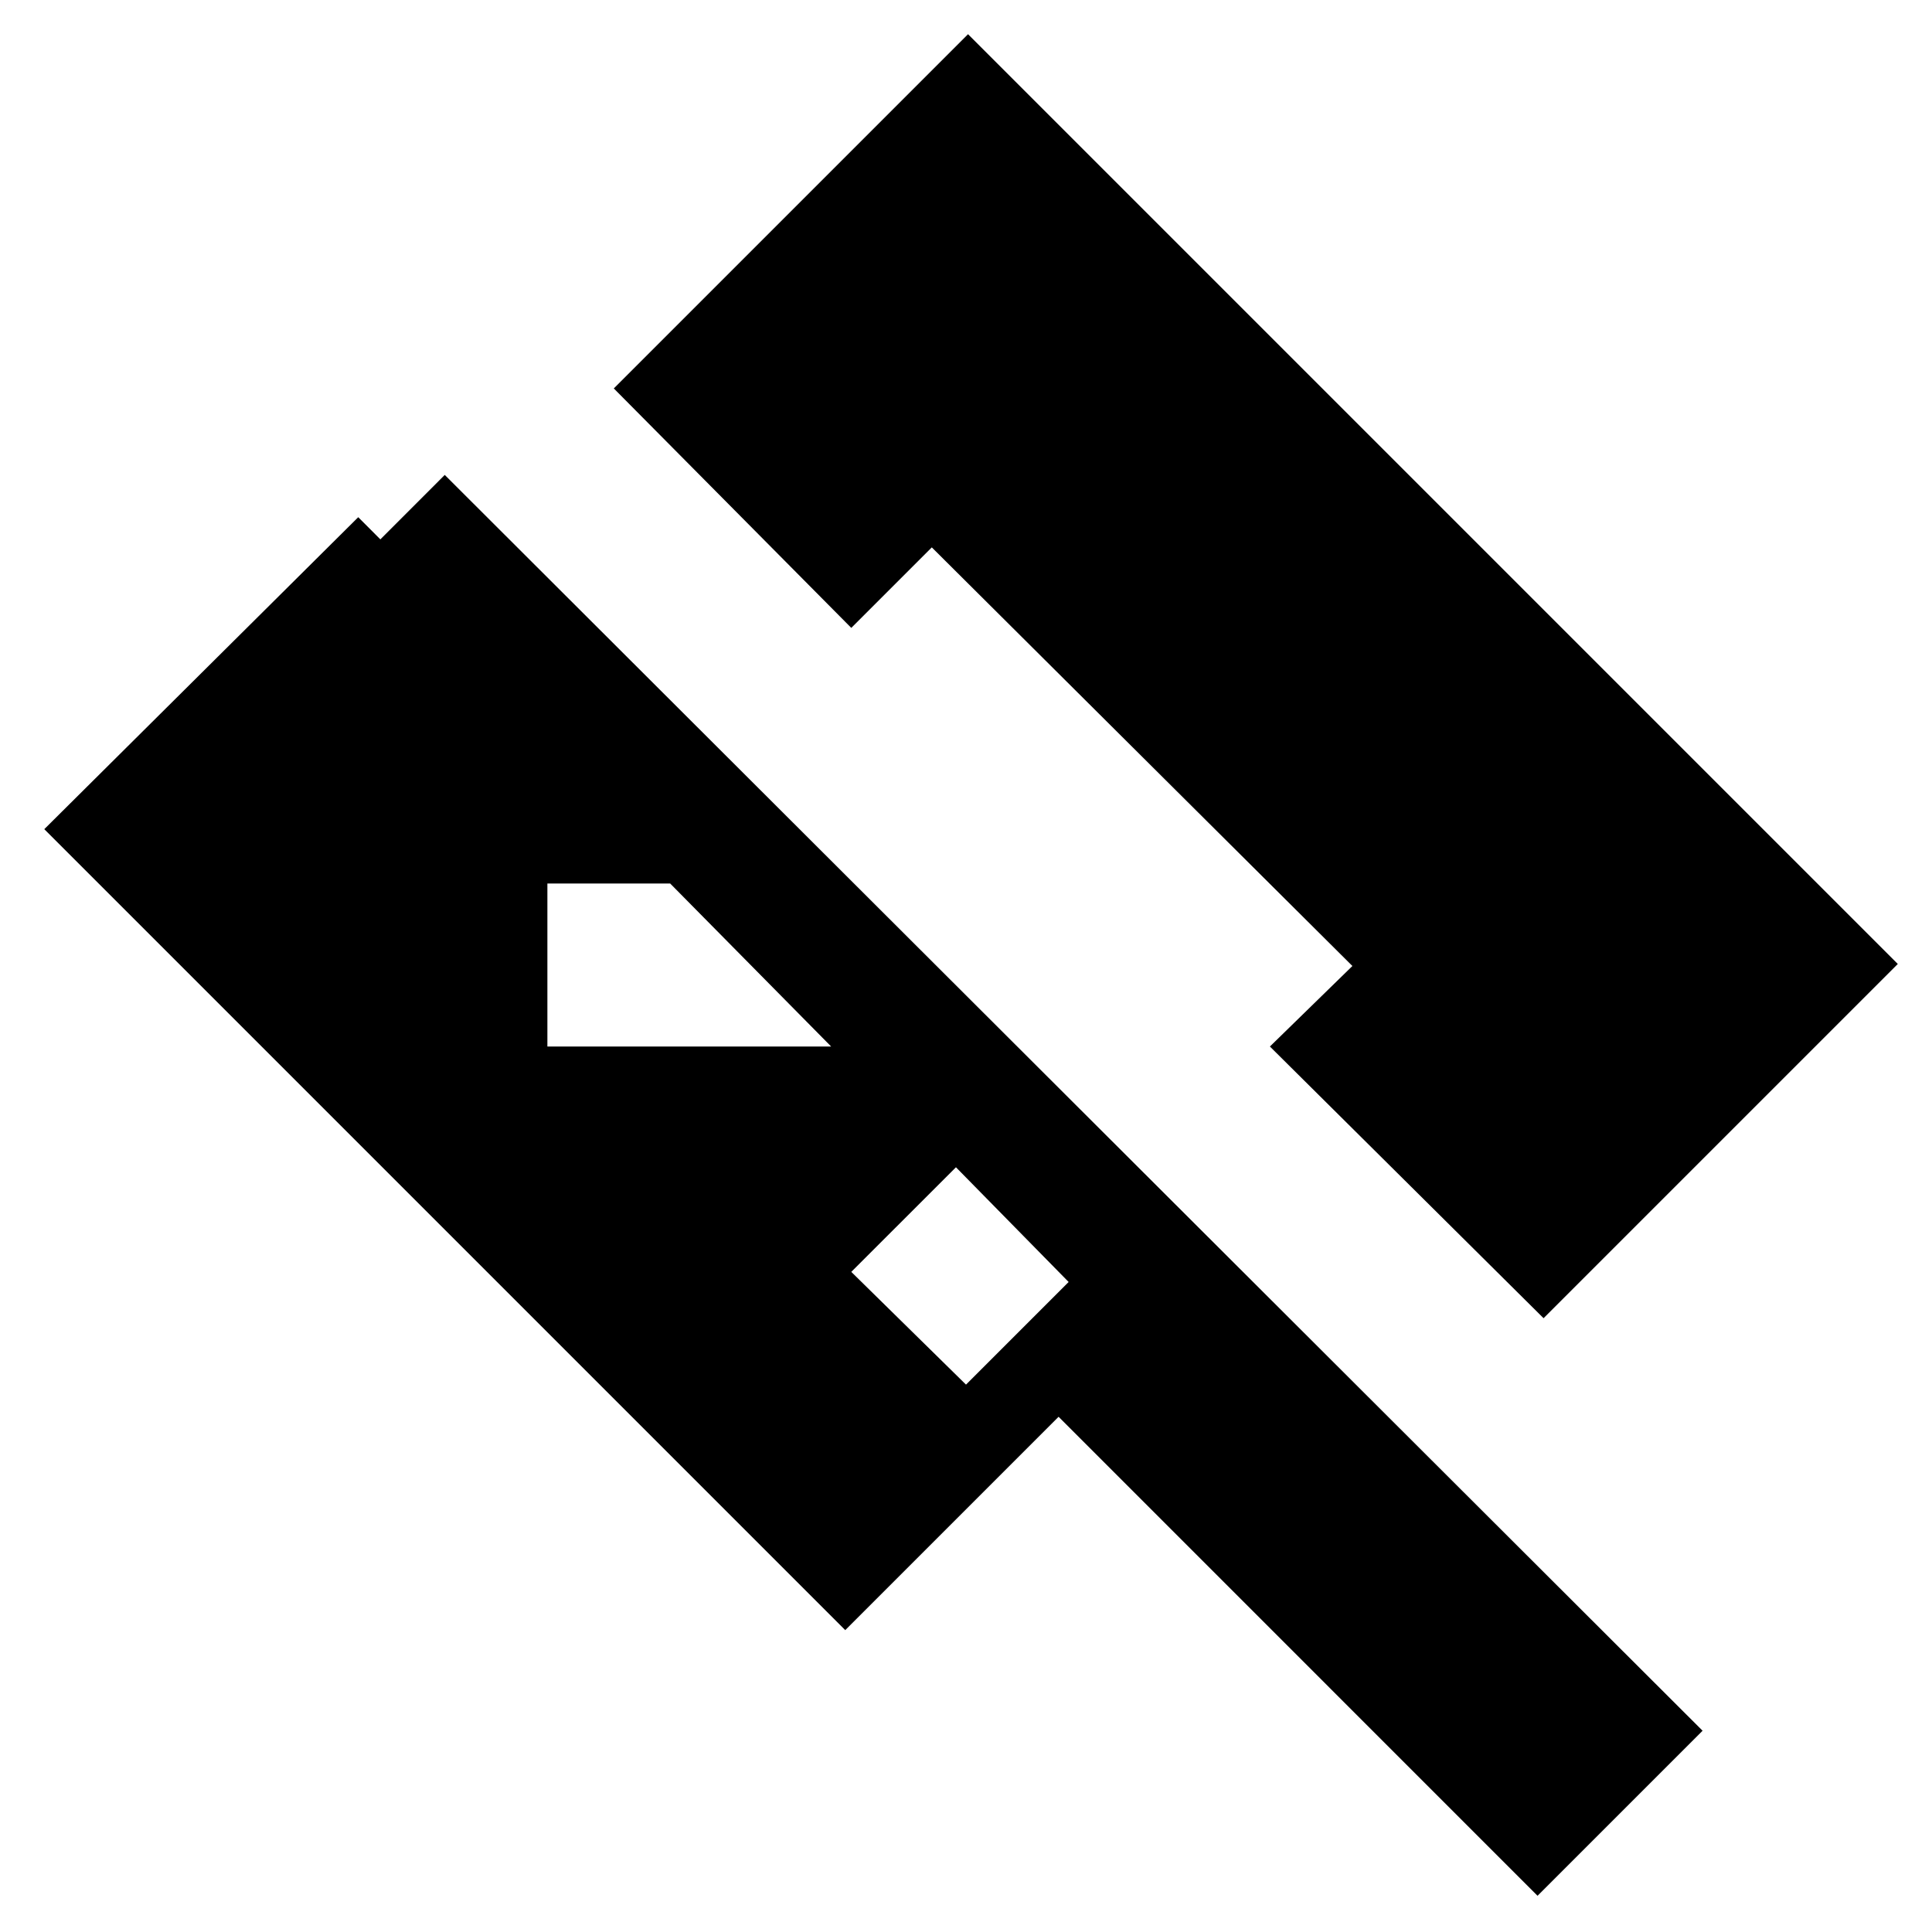 <svg xmlns="http://www.w3.org/2000/svg" height="40" width="40"><path d="m31.833 39.25-9.916-9.917L17.5 33.75.917 17.167l6.5-6.459.458.459 1.333-1.334 26.042 26ZM20 28.667l2.125-2.125-2.333-2.375-2.167 2.166Zm11.958-1.375 7.334-7.334L20.042.708l-7.334 7.334L17.625 13l1.667-1.667L28 20l-1.708 1.667Zm-20.625-5.625h5.875l-3.333-3.375h-2.542Z"/></svg>
